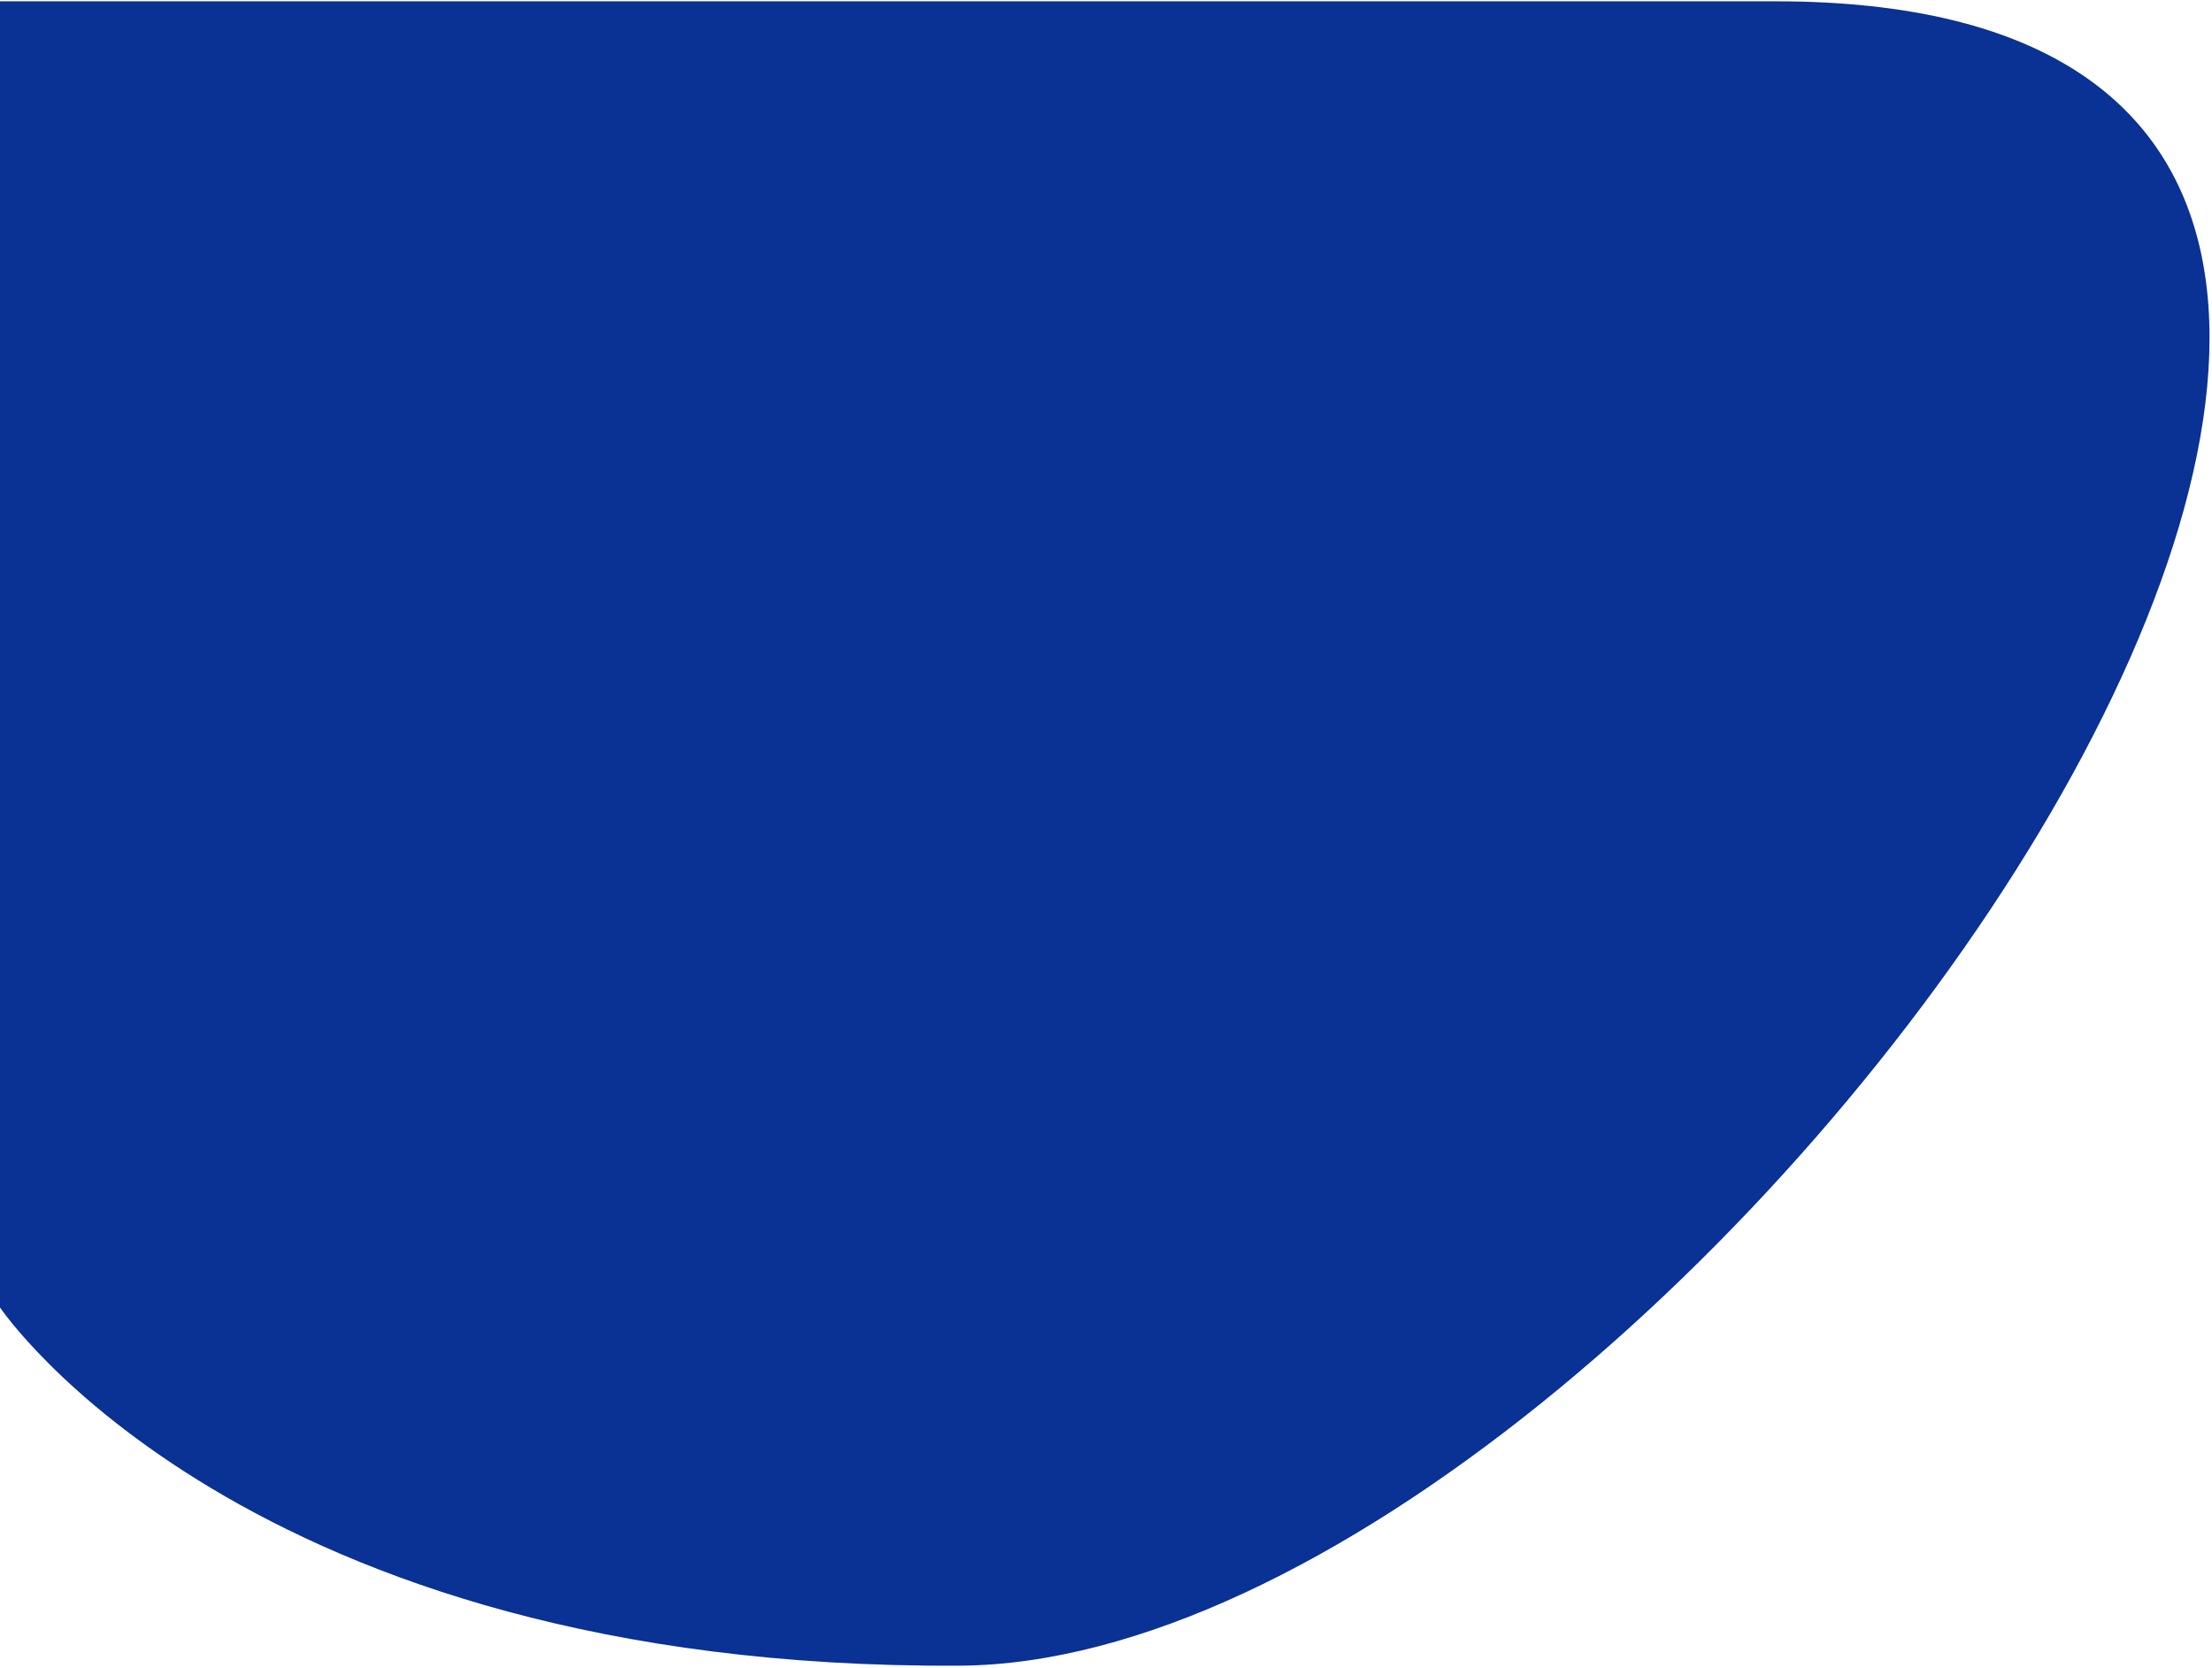 <svg width="846" height="638" viewBox="0 0 846 638" fill="none" xmlns="http://www.w3.org/2000/svg">
<path d="M0 0.5C0 0.5 268 0.5 679.199 0.5C1090.4 0.5 640.878 635.448 366.908 637C92.937 638.552 0 500 0 500V0.5Z" fill="#0A3194"/>
</svg>

